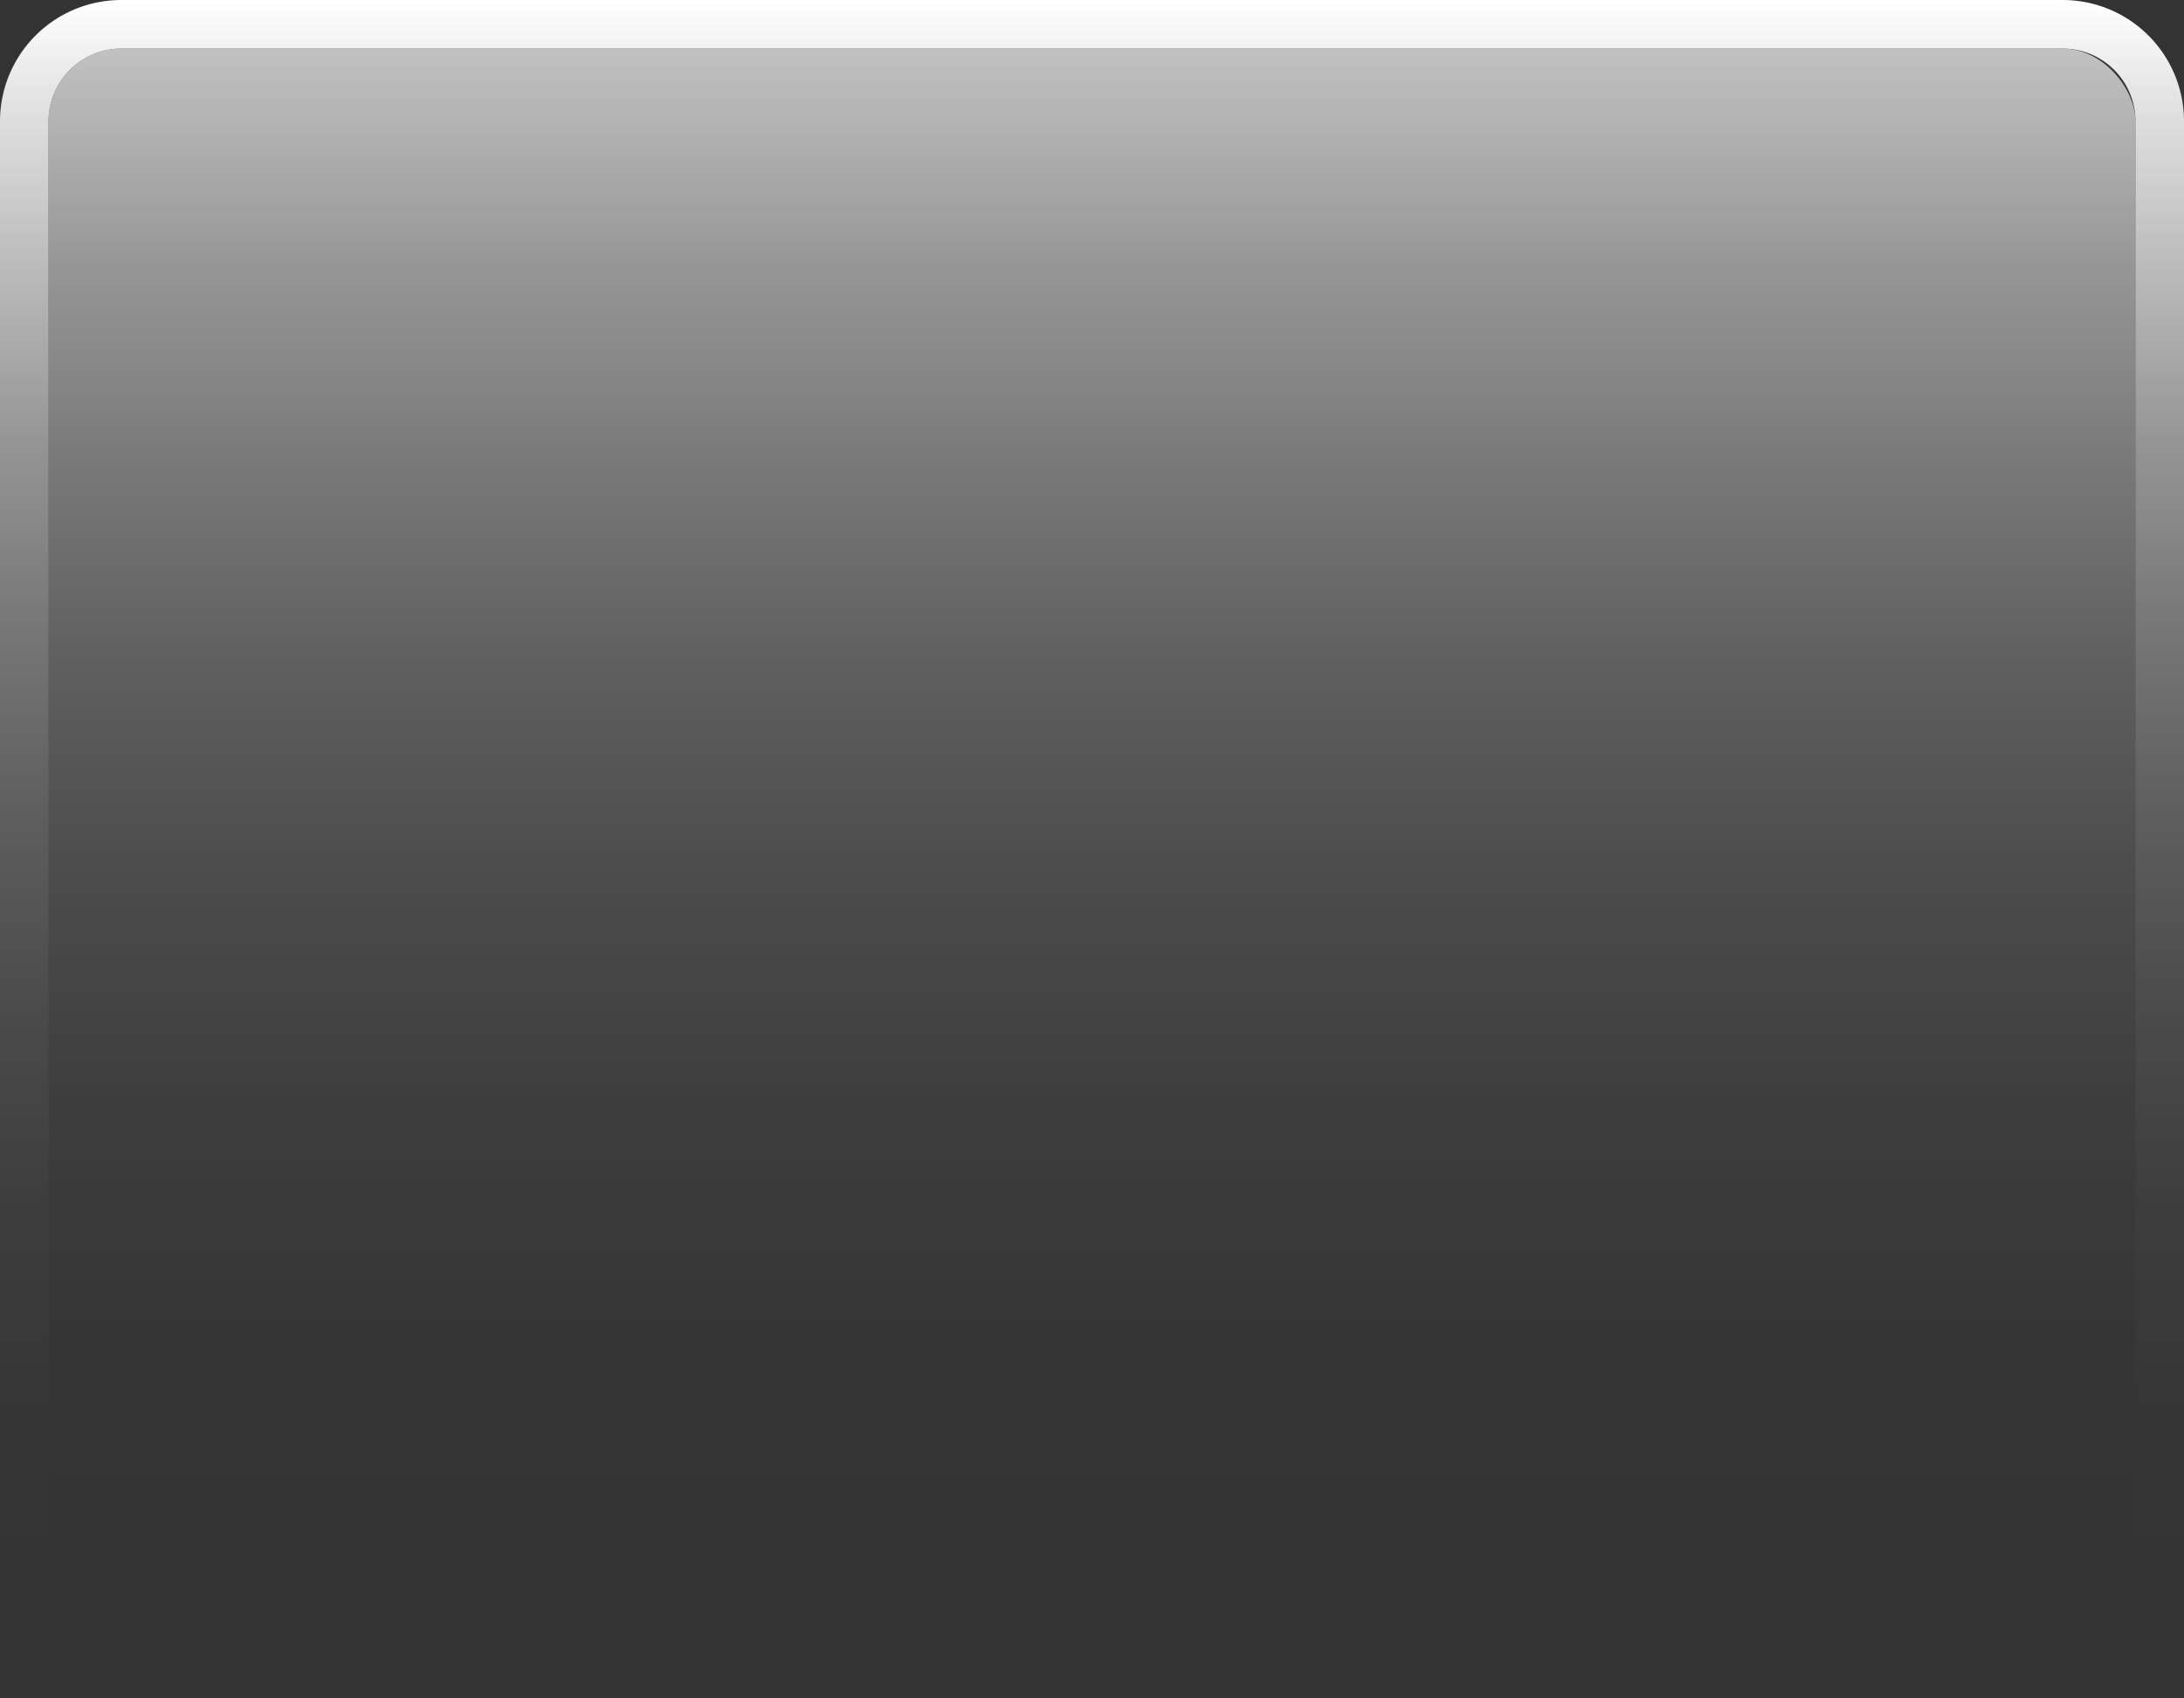<svg id="圖層_1" data-name="圖層 1" xmlns="http://www.w3.org/2000/svg" xmlns:xlink="http://www.w3.org/1999/xlink" viewBox="0 0 112.5 87.5"><rect x="0" y="0" width="112.5" height="87.5" fill="#333333" stroke="none"/><defs><style>.cls-1{fill:url(#linear-gradient);}.cls-2{fill:url(#linear-gradient-2);}</style><linearGradient id="linear-gradient" x1="56.25" y1="87.5" x2="56.25" gradientUnits="userSpaceOnUse"><stop offset="0" stop-color="#fff" stop-opacity="0"/><stop offset="0.16" stop-color="#fff" stop-opacity="0.01"/><stop offset="0.29" stop-color="#fff" stop-opacity="0.05"/><stop offset="0.41" stop-color="#fff" stop-opacity="0.12"/><stop offset="0.52" stop-color="#fff" stop-opacity="0.21"/><stop offset="0.63" stop-color="#fff" stop-opacity="0.33"/><stop offset="0.74" stop-color="#fff" stop-opacity="0.48"/><stop offset="0.84" stop-color="#fff" stop-opacity="0.66"/><stop offset="0.94" stop-color="#fff" stop-opacity="0.86"/><stop offset="1" stop-color="#fff"/></linearGradient><linearGradient id="linear-gradient-2" x1="56.25" y1="85" x2="56.25" y2="2.5" gradientUnits="userSpaceOnUse"><stop offset="0" stop-color="#fff" stop-opacity="0"/><stop offset="0.19" stop-color="#fff" stop-opacity="0.01"/><stop offset="0.34" stop-color="#fff" stop-opacity="0.05"/><stop offset="0.48" stop-color="#fff" stop-opacity="0.12"/><stop offset="0.61" stop-color="#fff" stop-opacity="0.21"/><stop offset="0.73" stop-color="#fff" stop-opacity="0.33"/><stop offset="0.86" stop-color="#fff" stop-opacity="0.48"/><stop offset="0.97" stop-color="#fff" stop-opacity="0.65"/><stop offset="1" stop-color="#fff" stop-opacity="0.7"/></linearGradient></defs><title>index-slotbtn-out</title><path class="cls-1" d="M106.25,2.5A3.75,3.75,0,0,1,110,6.25v75A3.75,3.75,0,0,1,106.25,85H6.25A3.75,3.75,0,0,1,2.5,81.25v-75A3.75,3.75,0,0,1,6.25,2.5h100m0-2.5H6.25A6.25,6.25,0,0,0,0,6.25v75A6.25,6.25,0,0,0,6.25,87.5h100a6.25,6.25,0,0,0,6.25-6.25v-75A6.25,6.25,0,0,0,106.25,0Z"/><rect class="cls-2" x="2.5" y="2.5" width="107.5" height="82.5" rx="3.75"/></svg>